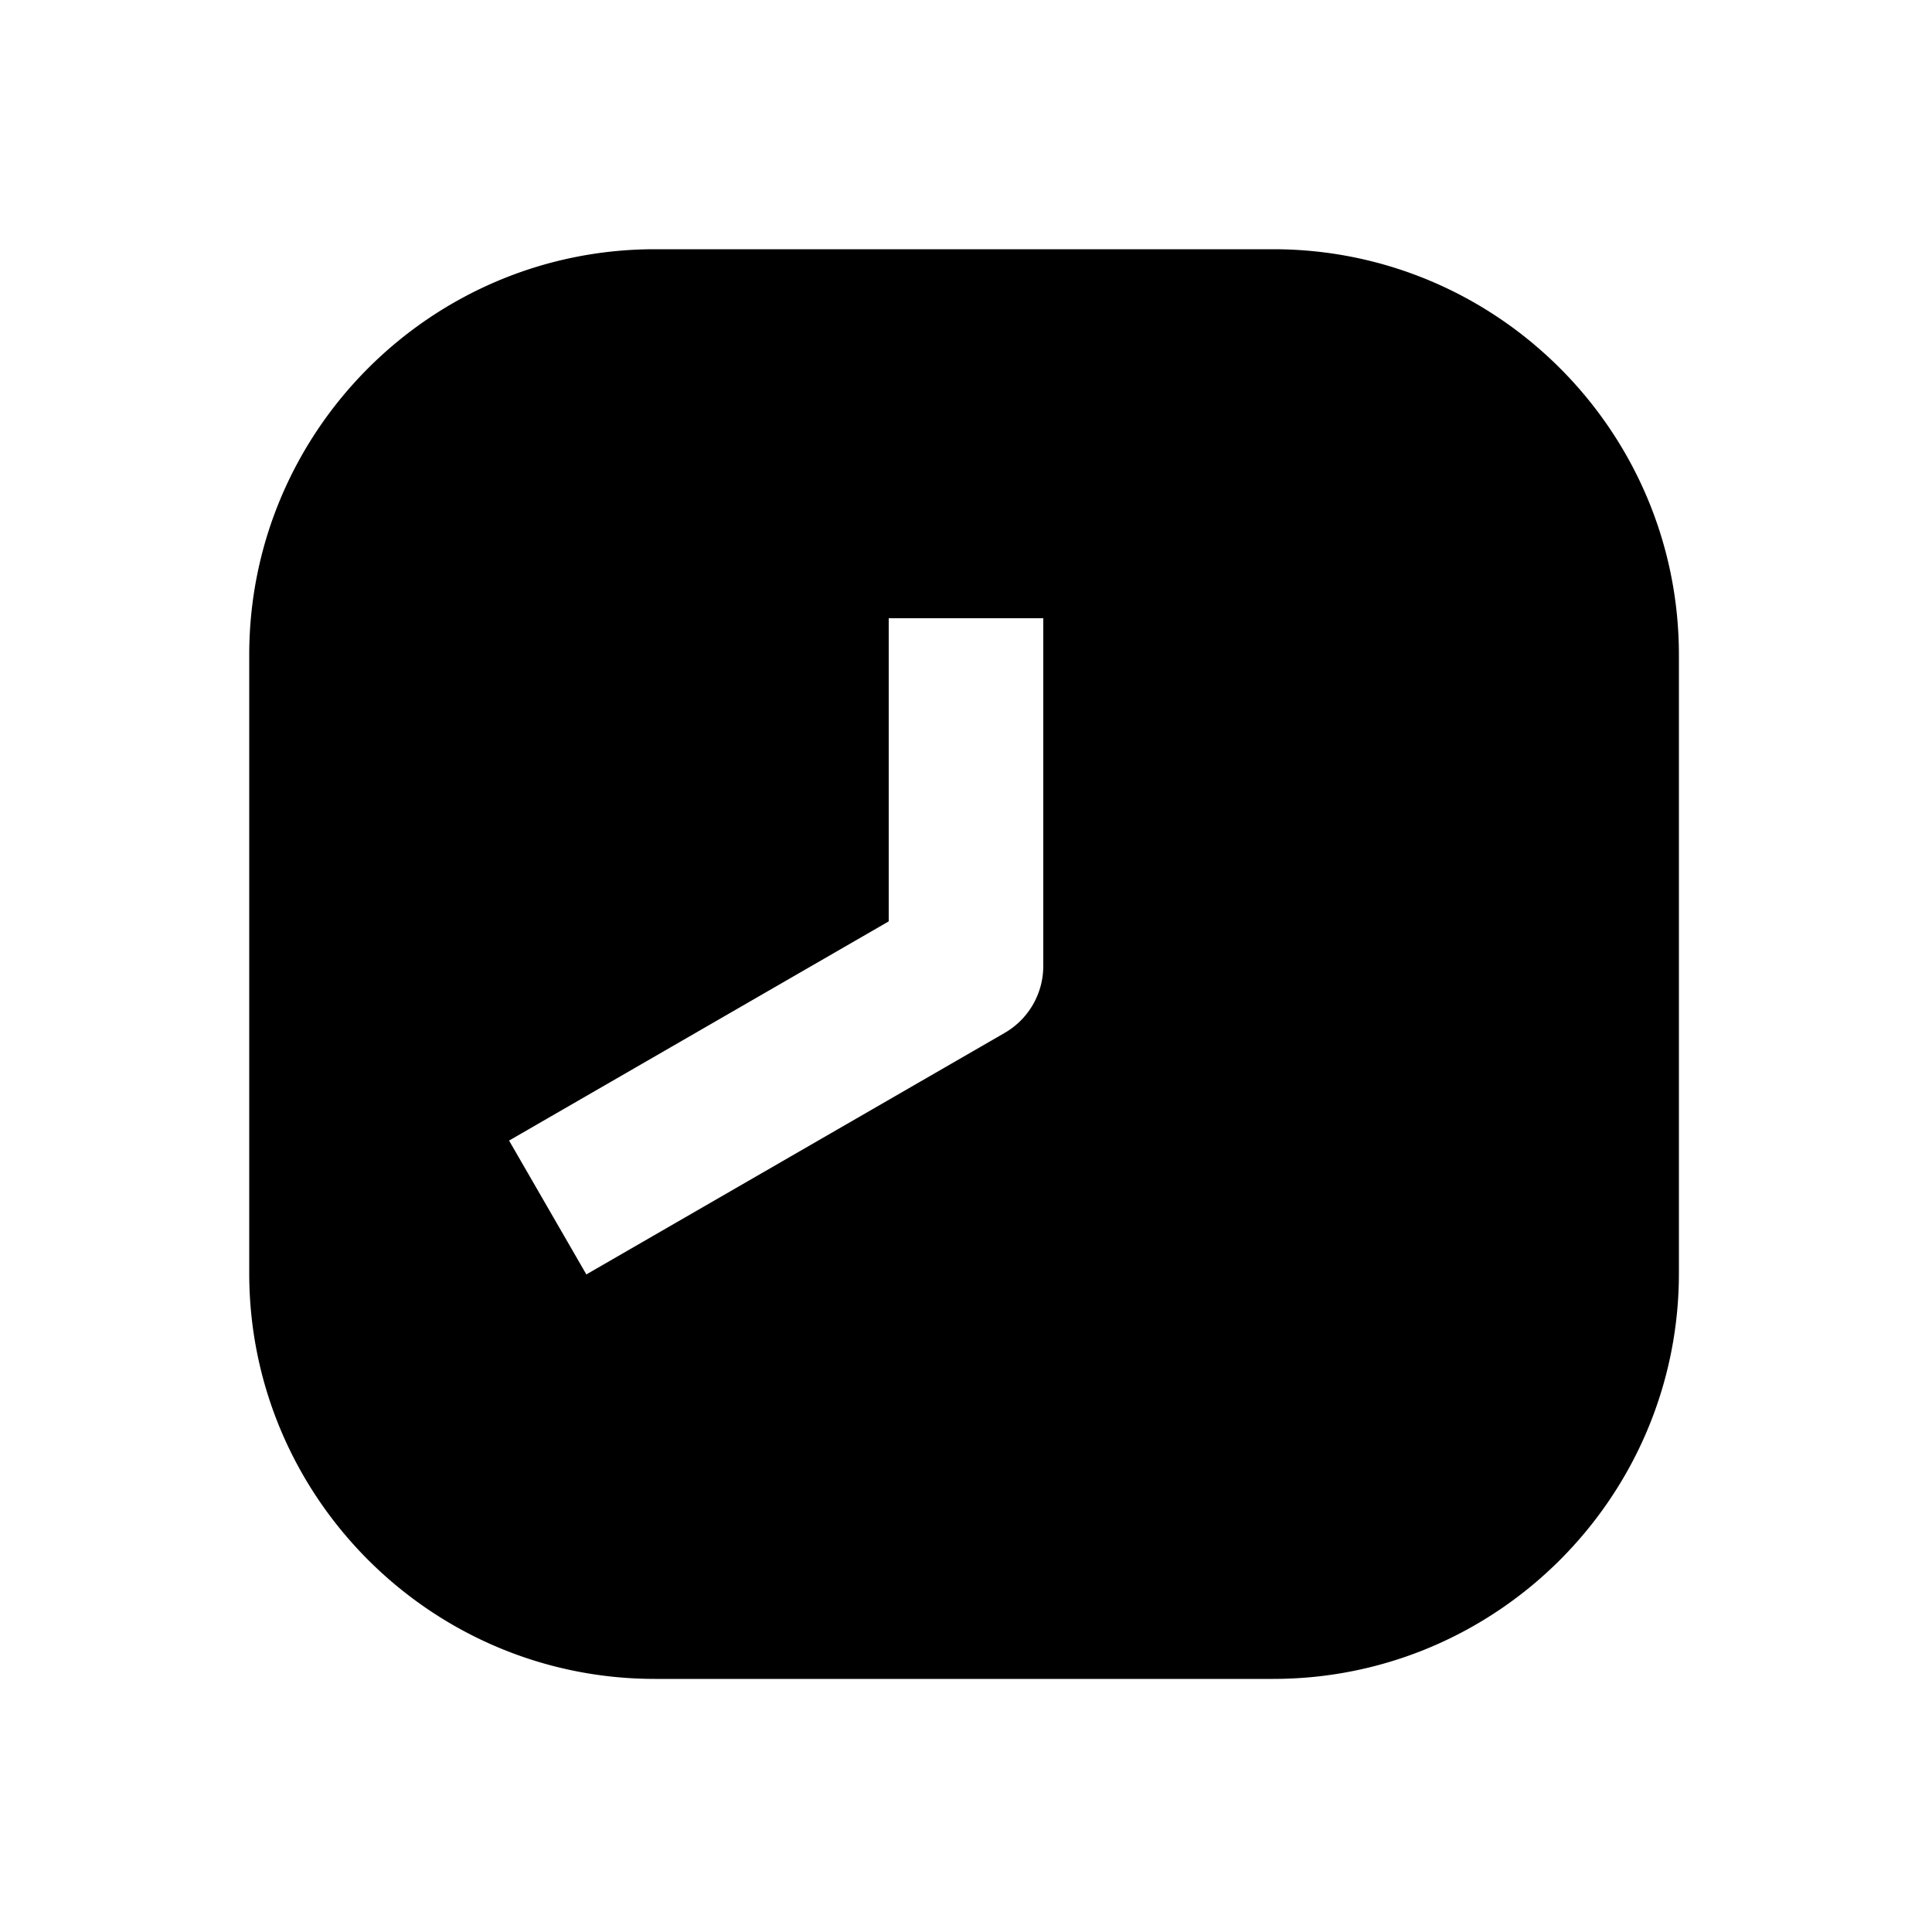 <svg xmlns="http://www.w3.org/2000/svg" width="1000" height="1000" viewBox="0 0 1000 1000"><path d="M339 129c-115.82 0-210 94.18-210 210v320c0 115.82 94.18 210 210 210h320c115.82 0 210-94.18 210-210V339c0-115.82-94.18-210-210-210H339zm121 191h80v180a40.004 40.004 0 0 1-20 34.64l-181.865 105-34.64 20-40-69.28 34.64-20L460 476.905V320z" style="-inkscape-stroke:none"/></svg>